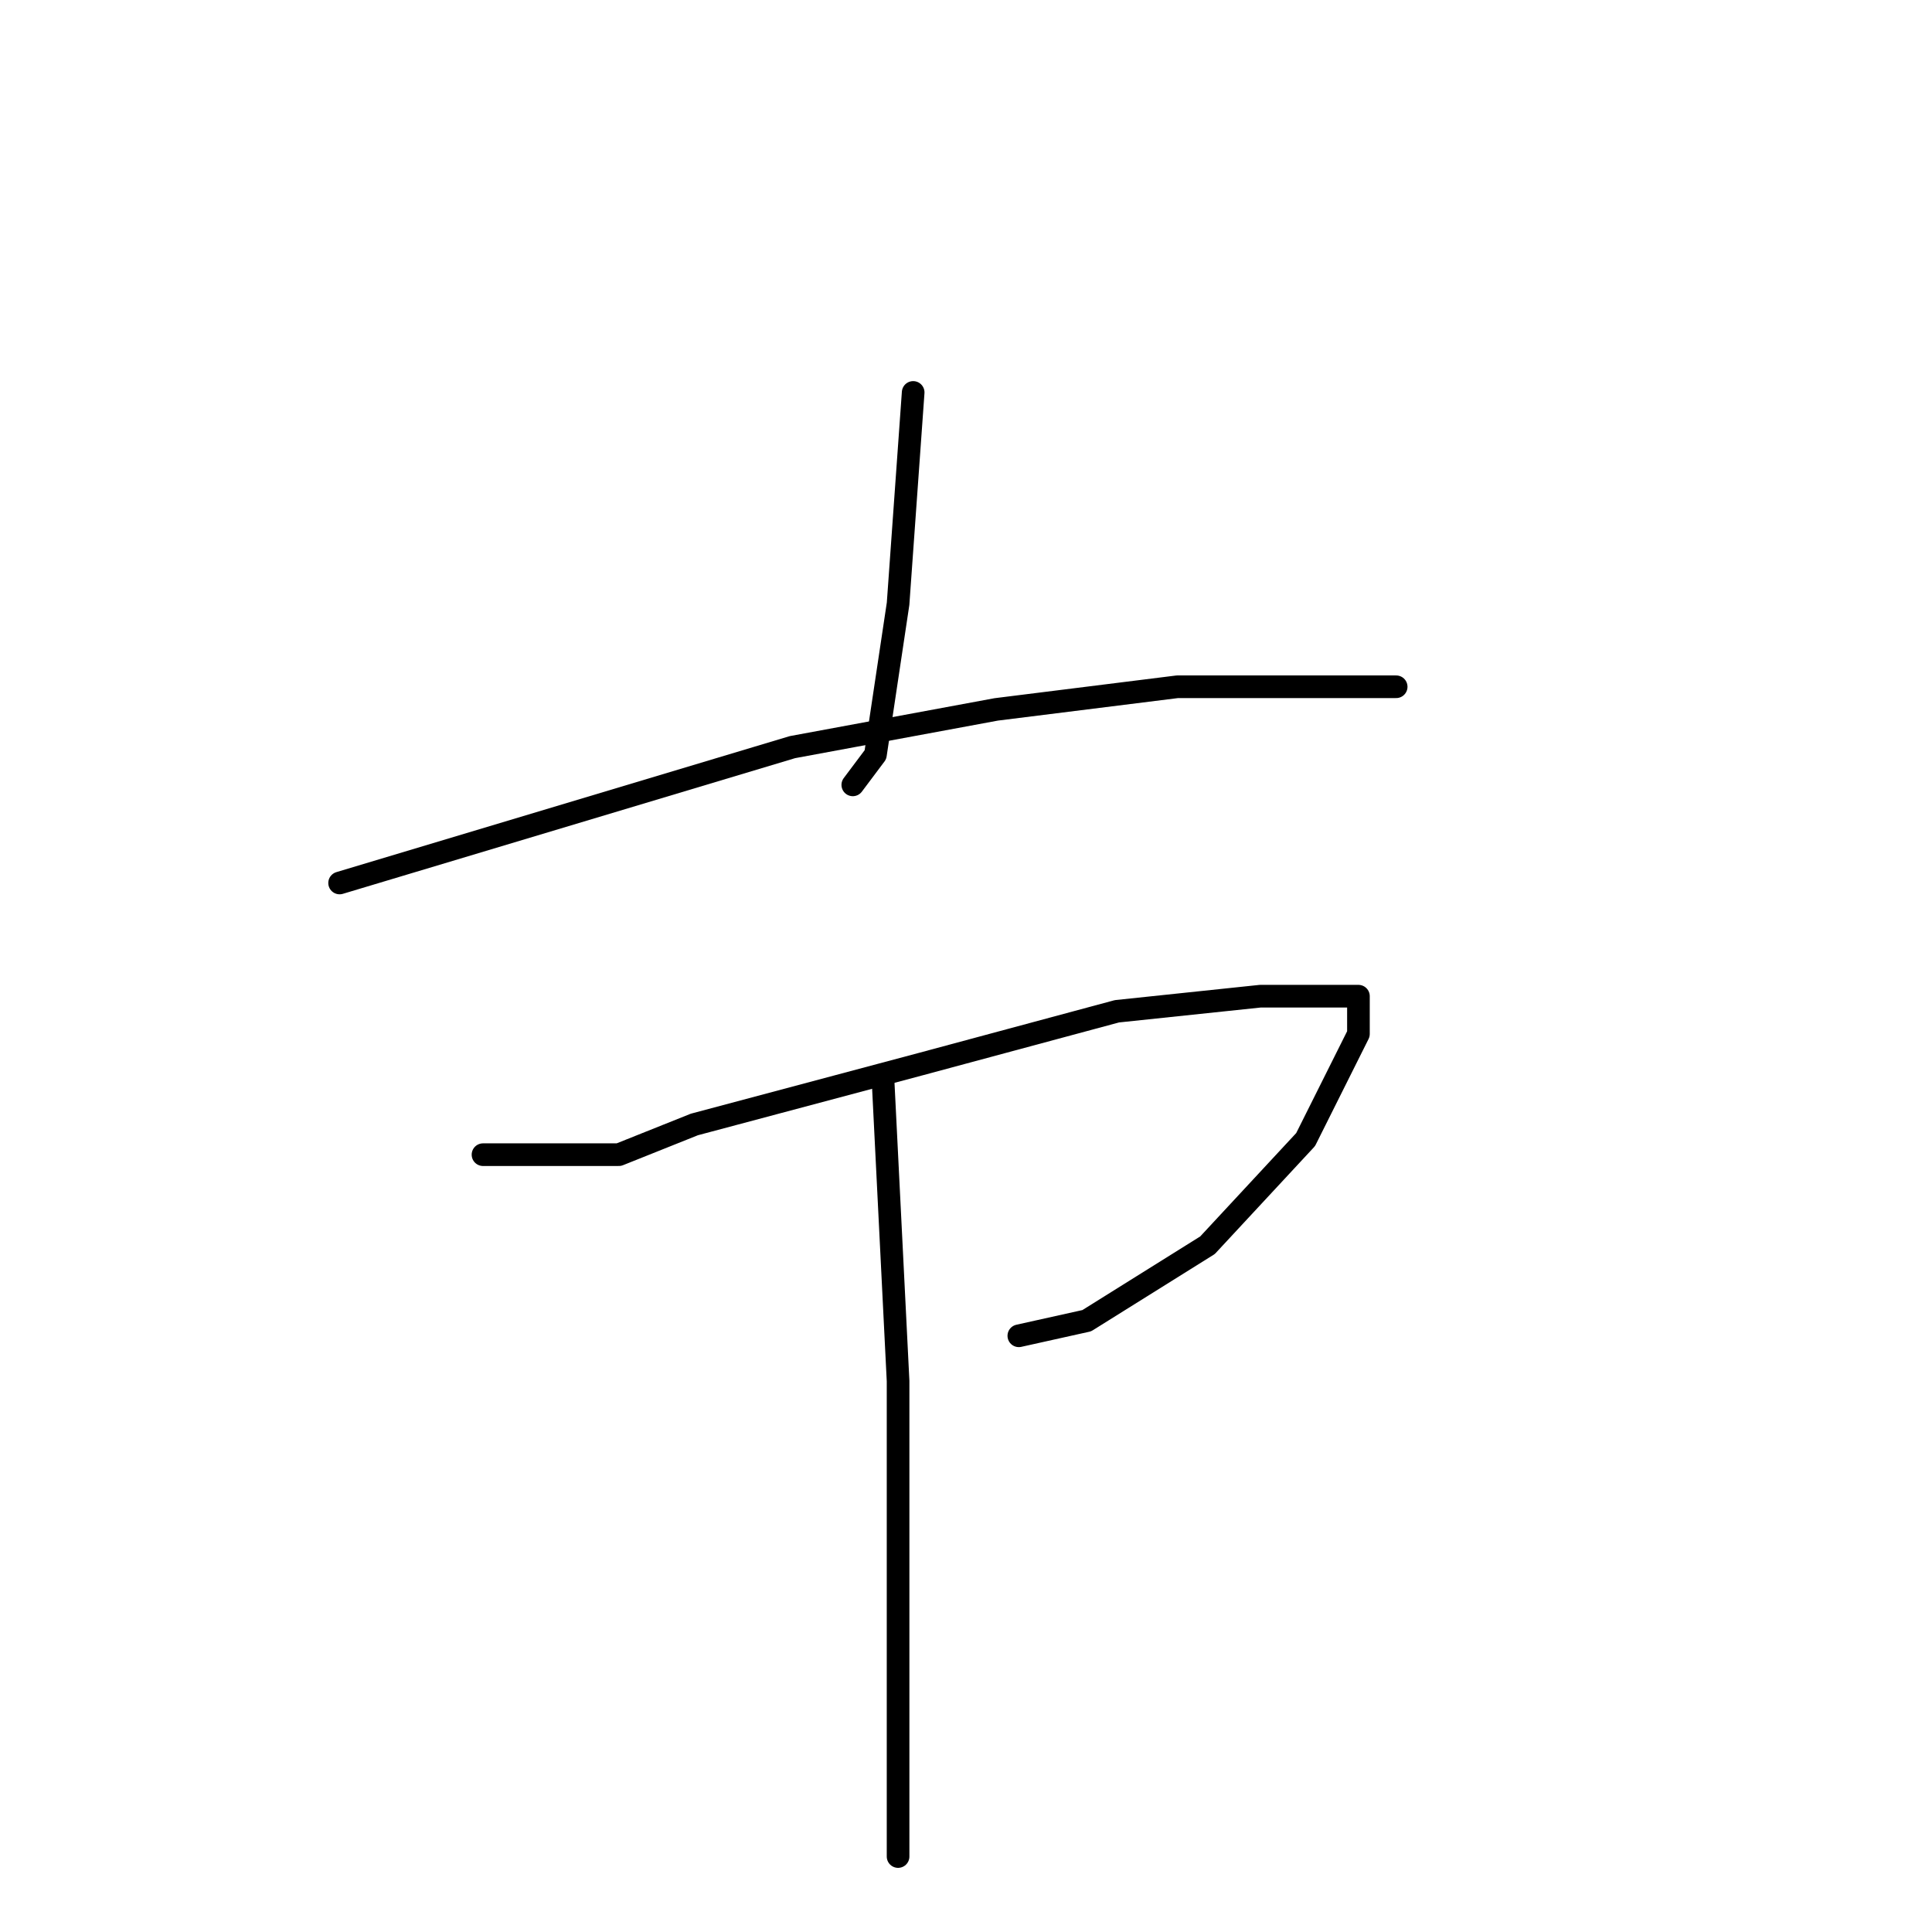 <?xml version="1.0" standalone="no"?>
    <svg width="256" height="256" xmlns="http://www.w3.org/2000/svg" version="1.1">
    <polyline stroke="black" stroke-width="3" stroke-linecap="round" fill="transparent" stroke-linejoin="round" points="121 52 120 66 119 80 116 100 113 104 113 104 " />
        <polyline stroke="black" stroke-width="3" stroke-linecap="round" fill="transparent" stroke-linejoin="round" points="45 117 75 108 105 99 132 94 156 91 175 91 185 91 185 91 " />
        <polyline stroke="black" stroke-width="3" stroke-linecap="round" fill="transparent" stroke-linejoin="round" points="64 153 73 153 82 153 92 149 122 141 148 134 167 132 177 132 180 132 180 137 173 151 160 165 144 175 135 177 135 177 " />
        <polyline stroke="black" stroke-width="3" stroke-linecap="round" fill="transparent" stroke-linejoin="round" points="117 143 118 163 119 183 119 203 119 222 119 240 119 246 119 246 " />
        </svg>